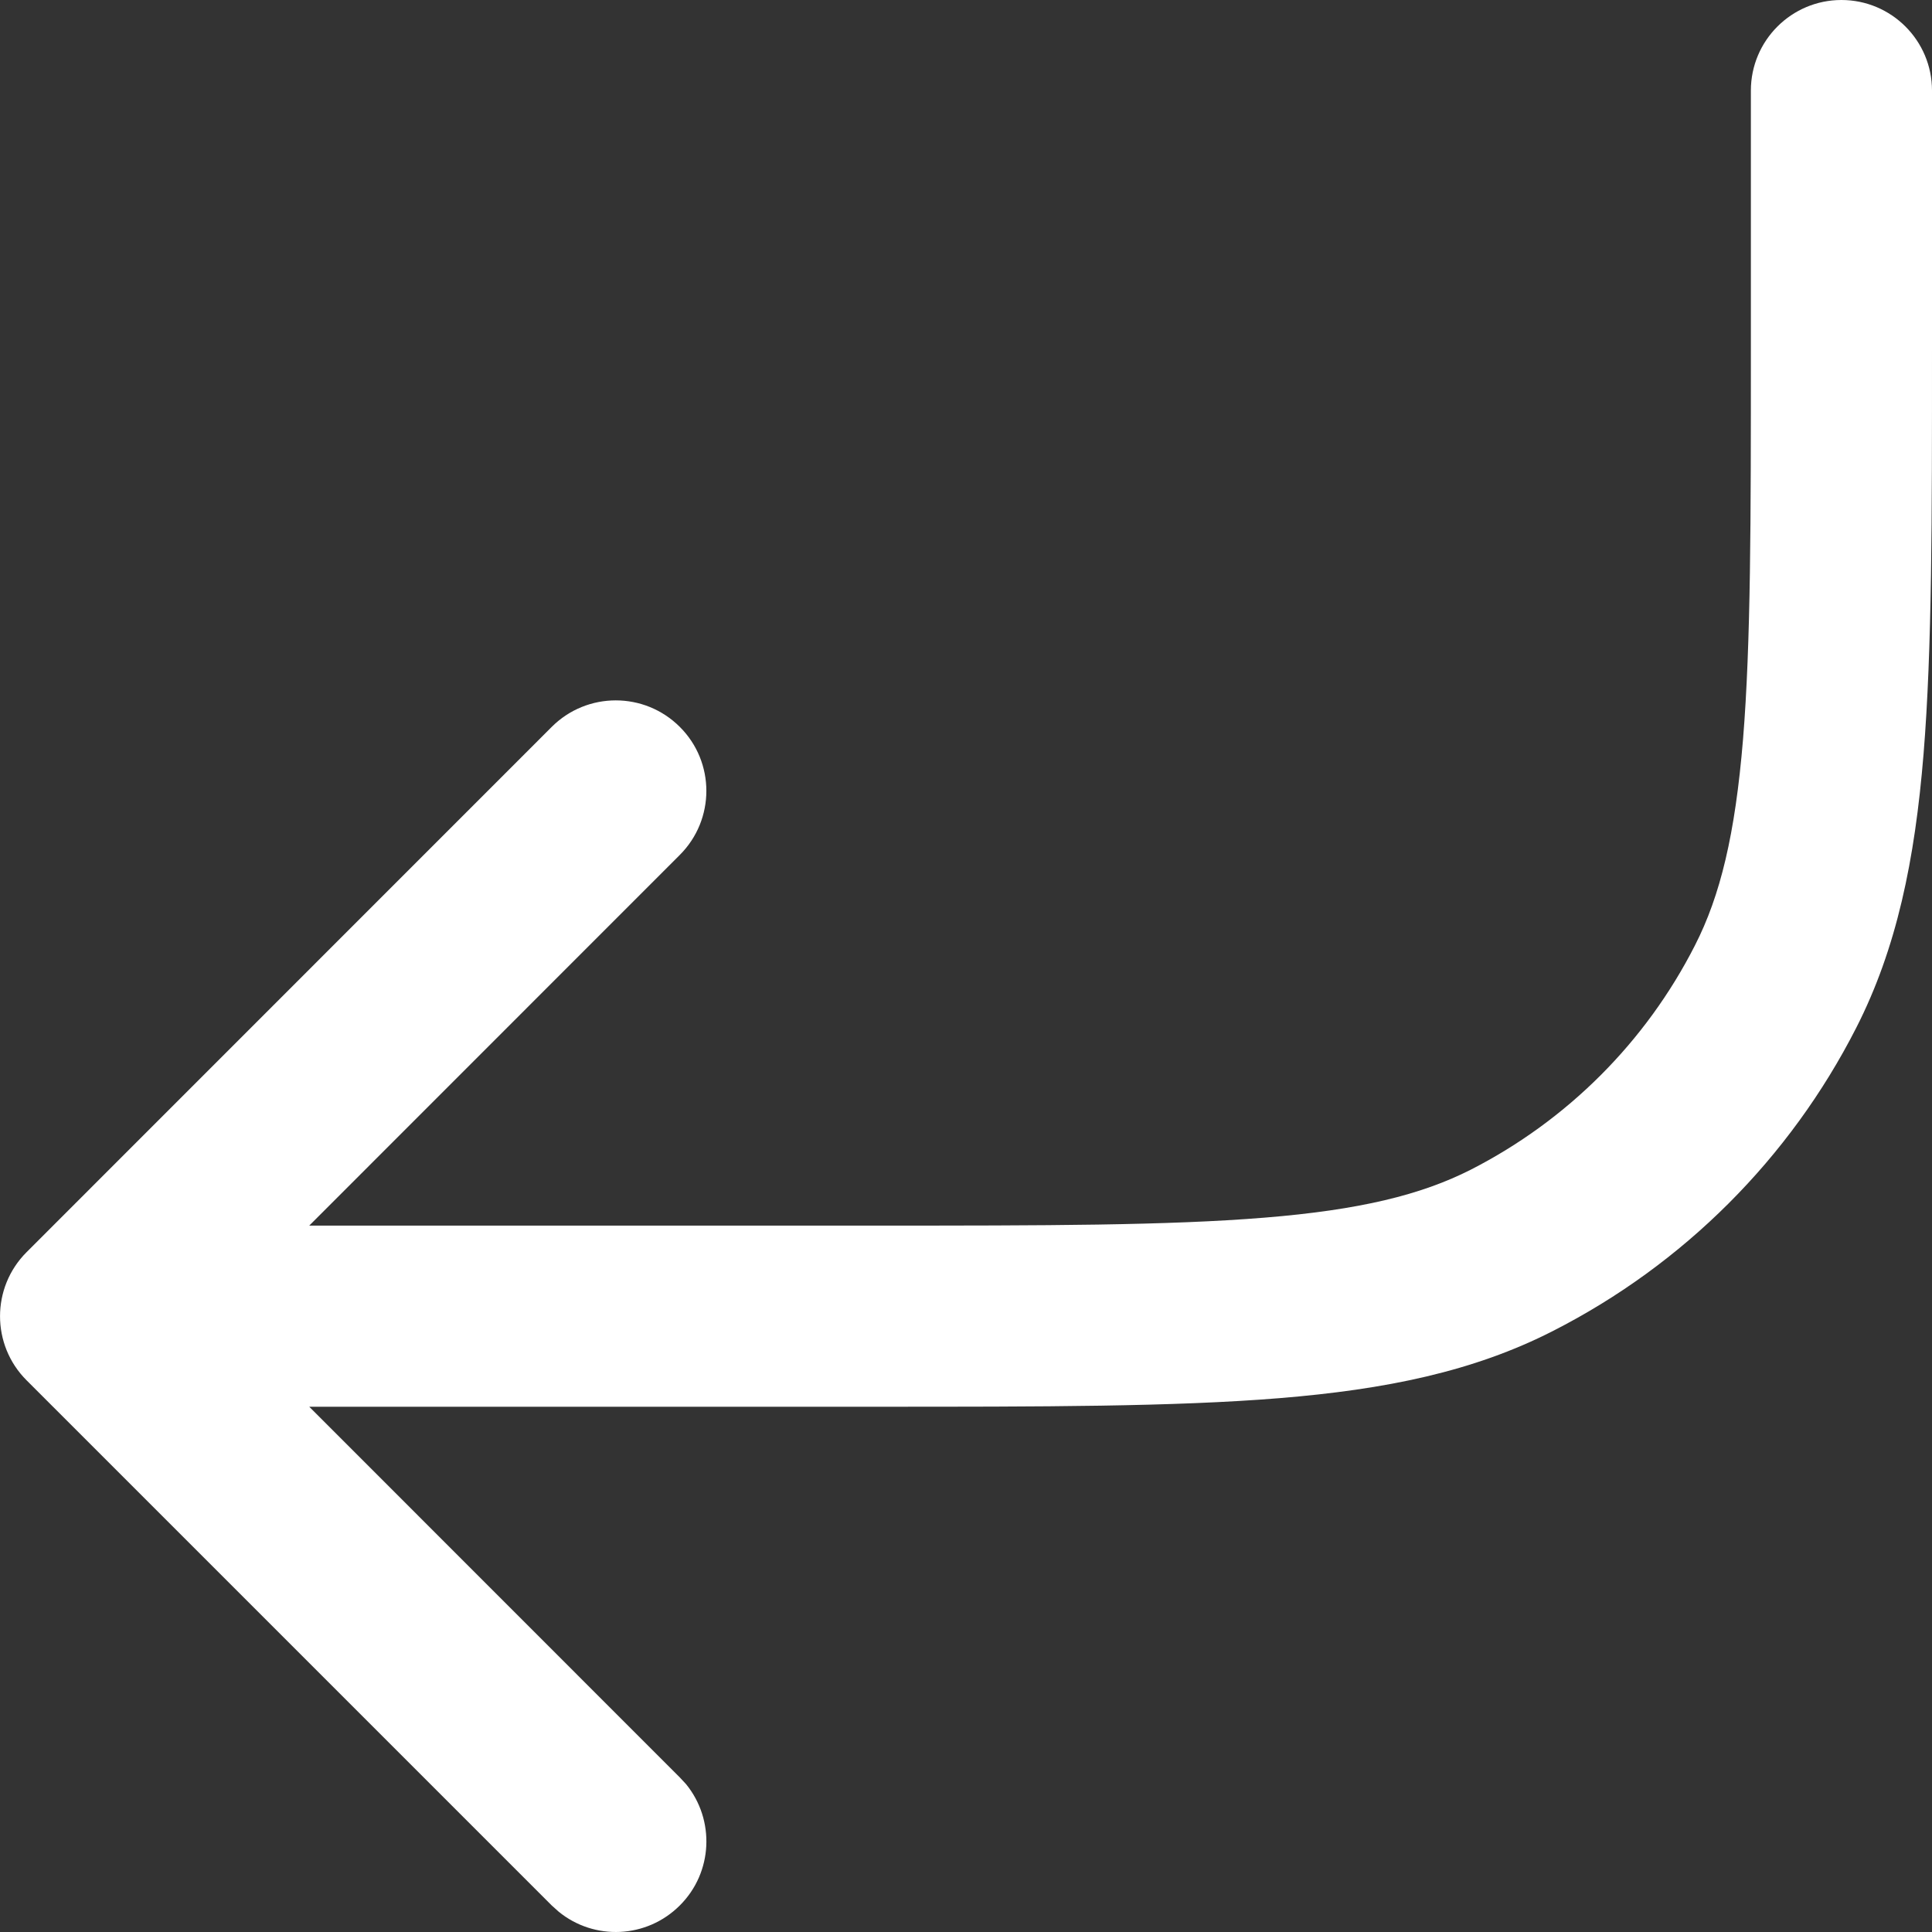<svg width="16" height="16" viewBox="0 0 16 16" fill="none" xmlns="http://www.w3.org/2000/svg">
<rect x="0" y="0" width="16" height="16" fill="#333333" stroke="none"/>
<g clip-path="url(#clip0_274_1868)">
<path d="M16 0.75L16 2.9C16 4.288 16.001 5.374 15.93 6.245C15.858 7.125 15.708 7.853 15.373 8.511C14.822 9.593 13.942 10.472 12.86 11.023C12.202 11.359 11.475 11.507 10.595 11.579C9.723 11.65 8.638 11.65 7.25 11.65L2.561 11.65L5.63 14.72L5.682 14.776C5.922 15.071 5.905 15.506 5.63 15.78C5.355 16.055 4.921 16.072 4.627 15.832L4.569 15.78L0.22 11.431C-0.073 11.138 -0.073 10.663 0.22 10.37L4.569 6.02C4.862 5.727 5.337 5.727 5.63 6.02C5.923 6.312 5.923 6.787 5.63 7.08L2.561 10.15L7.25 10.15C8.662 10.15 9.677 10.149 10.473 10.084C11.26 10.02 11.768 9.896 12.18 9.687C12.979 9.279 13.63 8.629 14.037 7.829C14.247 7.418 14.37 6.91 14.435 6.123C14.5 5.327 14.5 4.313 14.5 2.9L14.5 0.75C14.5 0.336 14.836 6.7775e-06 15.25 6.74129e-06C15.664 6.70508e-06 16 0.336 16 0.75Z" fill="white"/>
</g>
<defs>
<clipPath id="clip0_274_1868">
<rect width="16" height="16" fill="white"/>
</clipPath>
</defs>
</svg>
